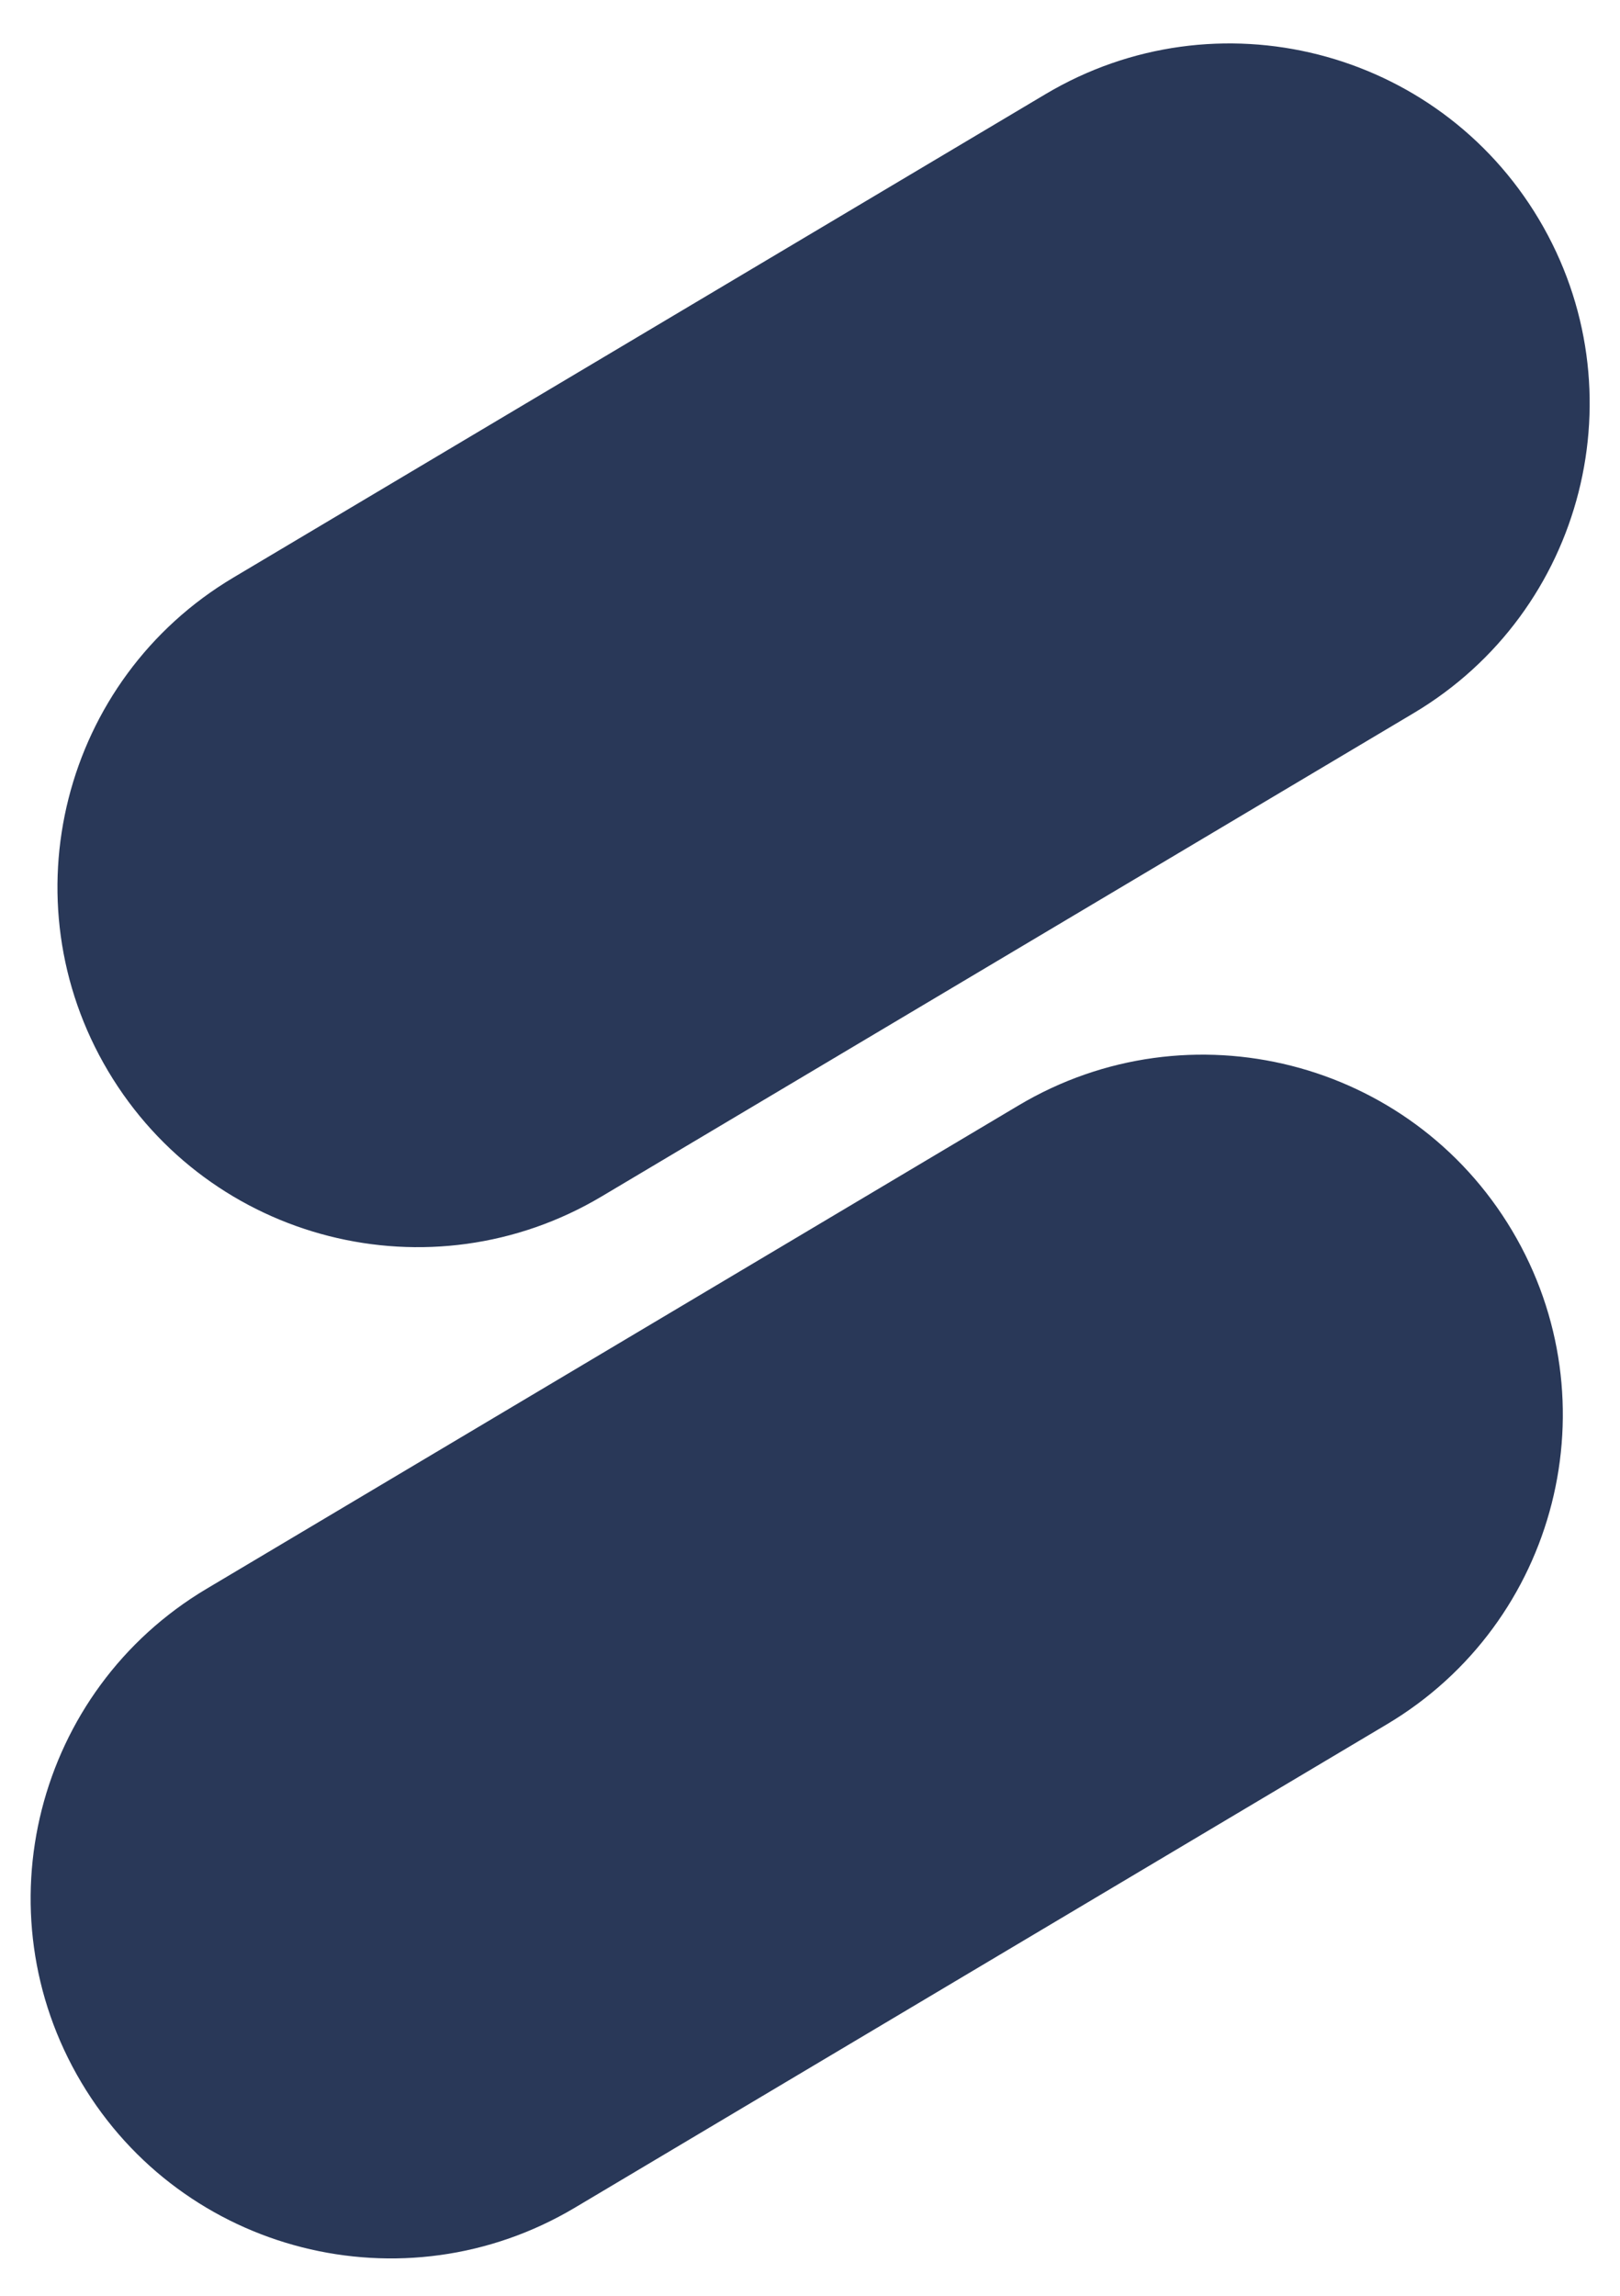 <svg width="36" height="51" viewBox="0 0 36 51" fill="none" xmlns="http://www.w3.org/2000/svg">
<path d="M5.187 12.83C1.39 15.089 0.144 19.998 2.403 23.795C4.663 27.592 9.572 28.839 13.369 26.579L31.416 15.841C35.213 13.581 36.459 8.672 34.2 4.875C31.94 1.078 27.031 -0.168 23.234 2.091L5.187 12.83Z" fill="#293858"/>
<path d="M4.591 35.294C0.794 37.553 -0.452 42.463 1.807 46.26C4.066 50.057 8.976 51.303 12.773 49.044L30.819 38.305C34.616 36.046 35.863 31.136 33.603 27.339C31.344 23.542 26.434 22.296 22.637 24.555L4.591 35.294Z" fill="#293858"/>
</svg>
